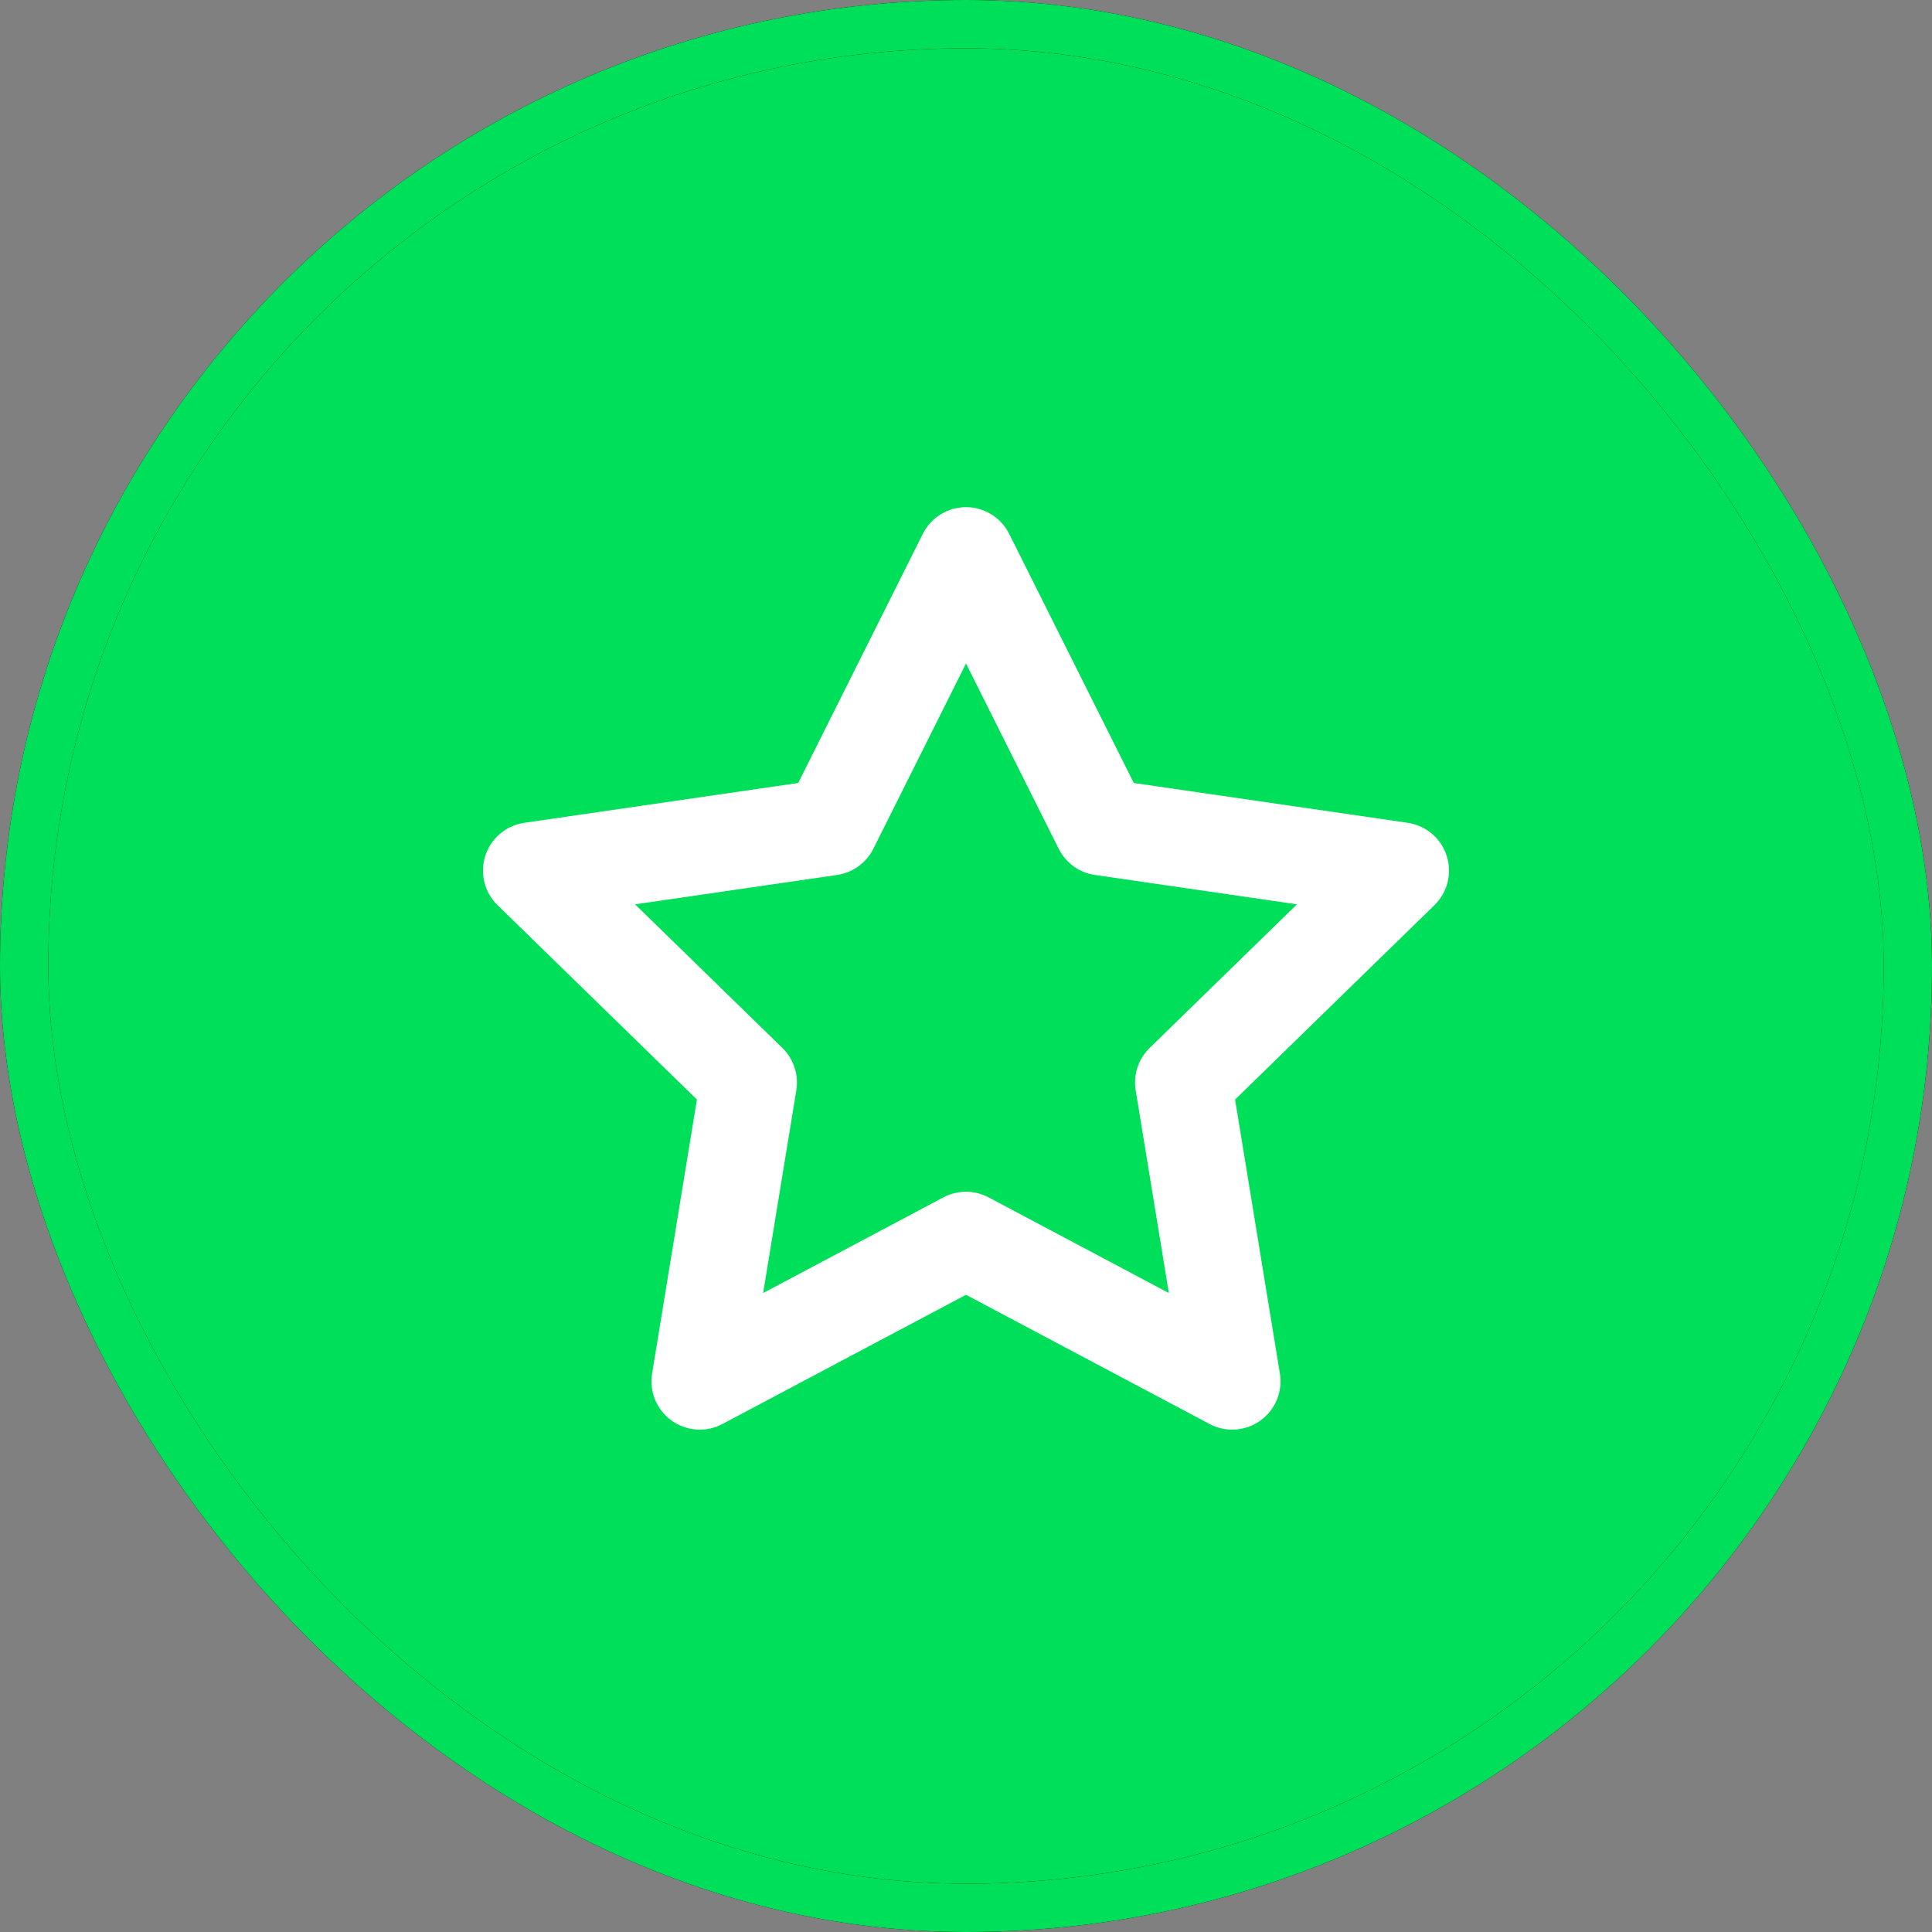 <svg width="40" height="40" viewBox="0 0 40 40" fill="none" xmlns="http://www.w3.org/2000/svg">
<rect x="0" y="0" width="40" height="40" fill="#808080" stroke="none"/>
<rect x="0.5" y="0.5" width="39" height="39" rx="19.5" fill="#00DF5A"/>
<rect x="0.5" y="0.5" width="39" height="39" rx="19.5" stroke="black"/>
<rect x="0.5" y="0.5" width="39" height="39" rx="19.5" stroke="#00DF5A"/>
<path d="M20 10.5C20.186 10.5 20.367 10.552 20.525 10.65C20.683 10.747 20.811 10.887 20.894 11.053L23.474 16.211L29.144 17.035C29.328 17.062 29.502 17.14 29.645 17.26C29.787 17.38 29.894 17.538 29.951 17.716C30.009 17.893 30.016 18.083 29.971 18.265C29.926 18.446 29.831 18.611 29.698 18.741L25.571 22.765L26.499 28.439C26.529 28.623 26.507 28.811 26.435 28.983C26.364 29.155 26.246 29.303 26.095 29.412C25.944 29.52 25.765 29.584 25.579 29.597C25.394 29.61 25.208 29.57 25.044 29.483L20 26.807L14.956 29.483C14.791 29.57 14.606 29.61 14.42 29.597C14.235 29.584 14.056 29.52 13.905 29.412C13.754 29.303 13.636 29.155 13.564 28.983C13.493 28.811 13.471 28.623 13.501 28.439L14.429 22.765L10.302 18.741C10.168 18.611 10.073 18.446 10.029 18.265C9.984 18.083 9.991 17.893 10.048 17.716C10.106 17.538 10.212 17.38 10.355 17.26C10.498 17.14 10.671 17.062 10.856 17.035L16.526 16.211L19.106 11.053C19.189 10.887 19.316 10.747 19.474 10.65C19.632 10.552 19.814 10.5 20 10.5ZM20 13.736L18.082 17.572C18.01 17.716 17.904 17.841 17.773 17.936C17.643 18.03 17.491 18.092 17.332 18.115L13.148 18.723L16.198 21.696C16.313 21.808 16.399 21.947 16.45 22.1C16.5 22.253 16.513 22.415 16.487 22.574L15.8 26.771L19.531 24.791C19.675 24.714 19.836 24.674 20 24.674C20.163 24.674 20.324 24.714 20.469 24.791L24.2 26.771L23.513 22.574C23.487 22.415 23.5 22.253 23.55 22.1C23.6 21.948 23.687 21.809 23.802 21.697L26.852 18.723L22.669 18.115C22.509 18.092 22.358 18.03 22.227 17.936C22.097 17.841 21.991 17.716 21.919 17.572L20 13.736Z" fill="white"/>
</svg>
